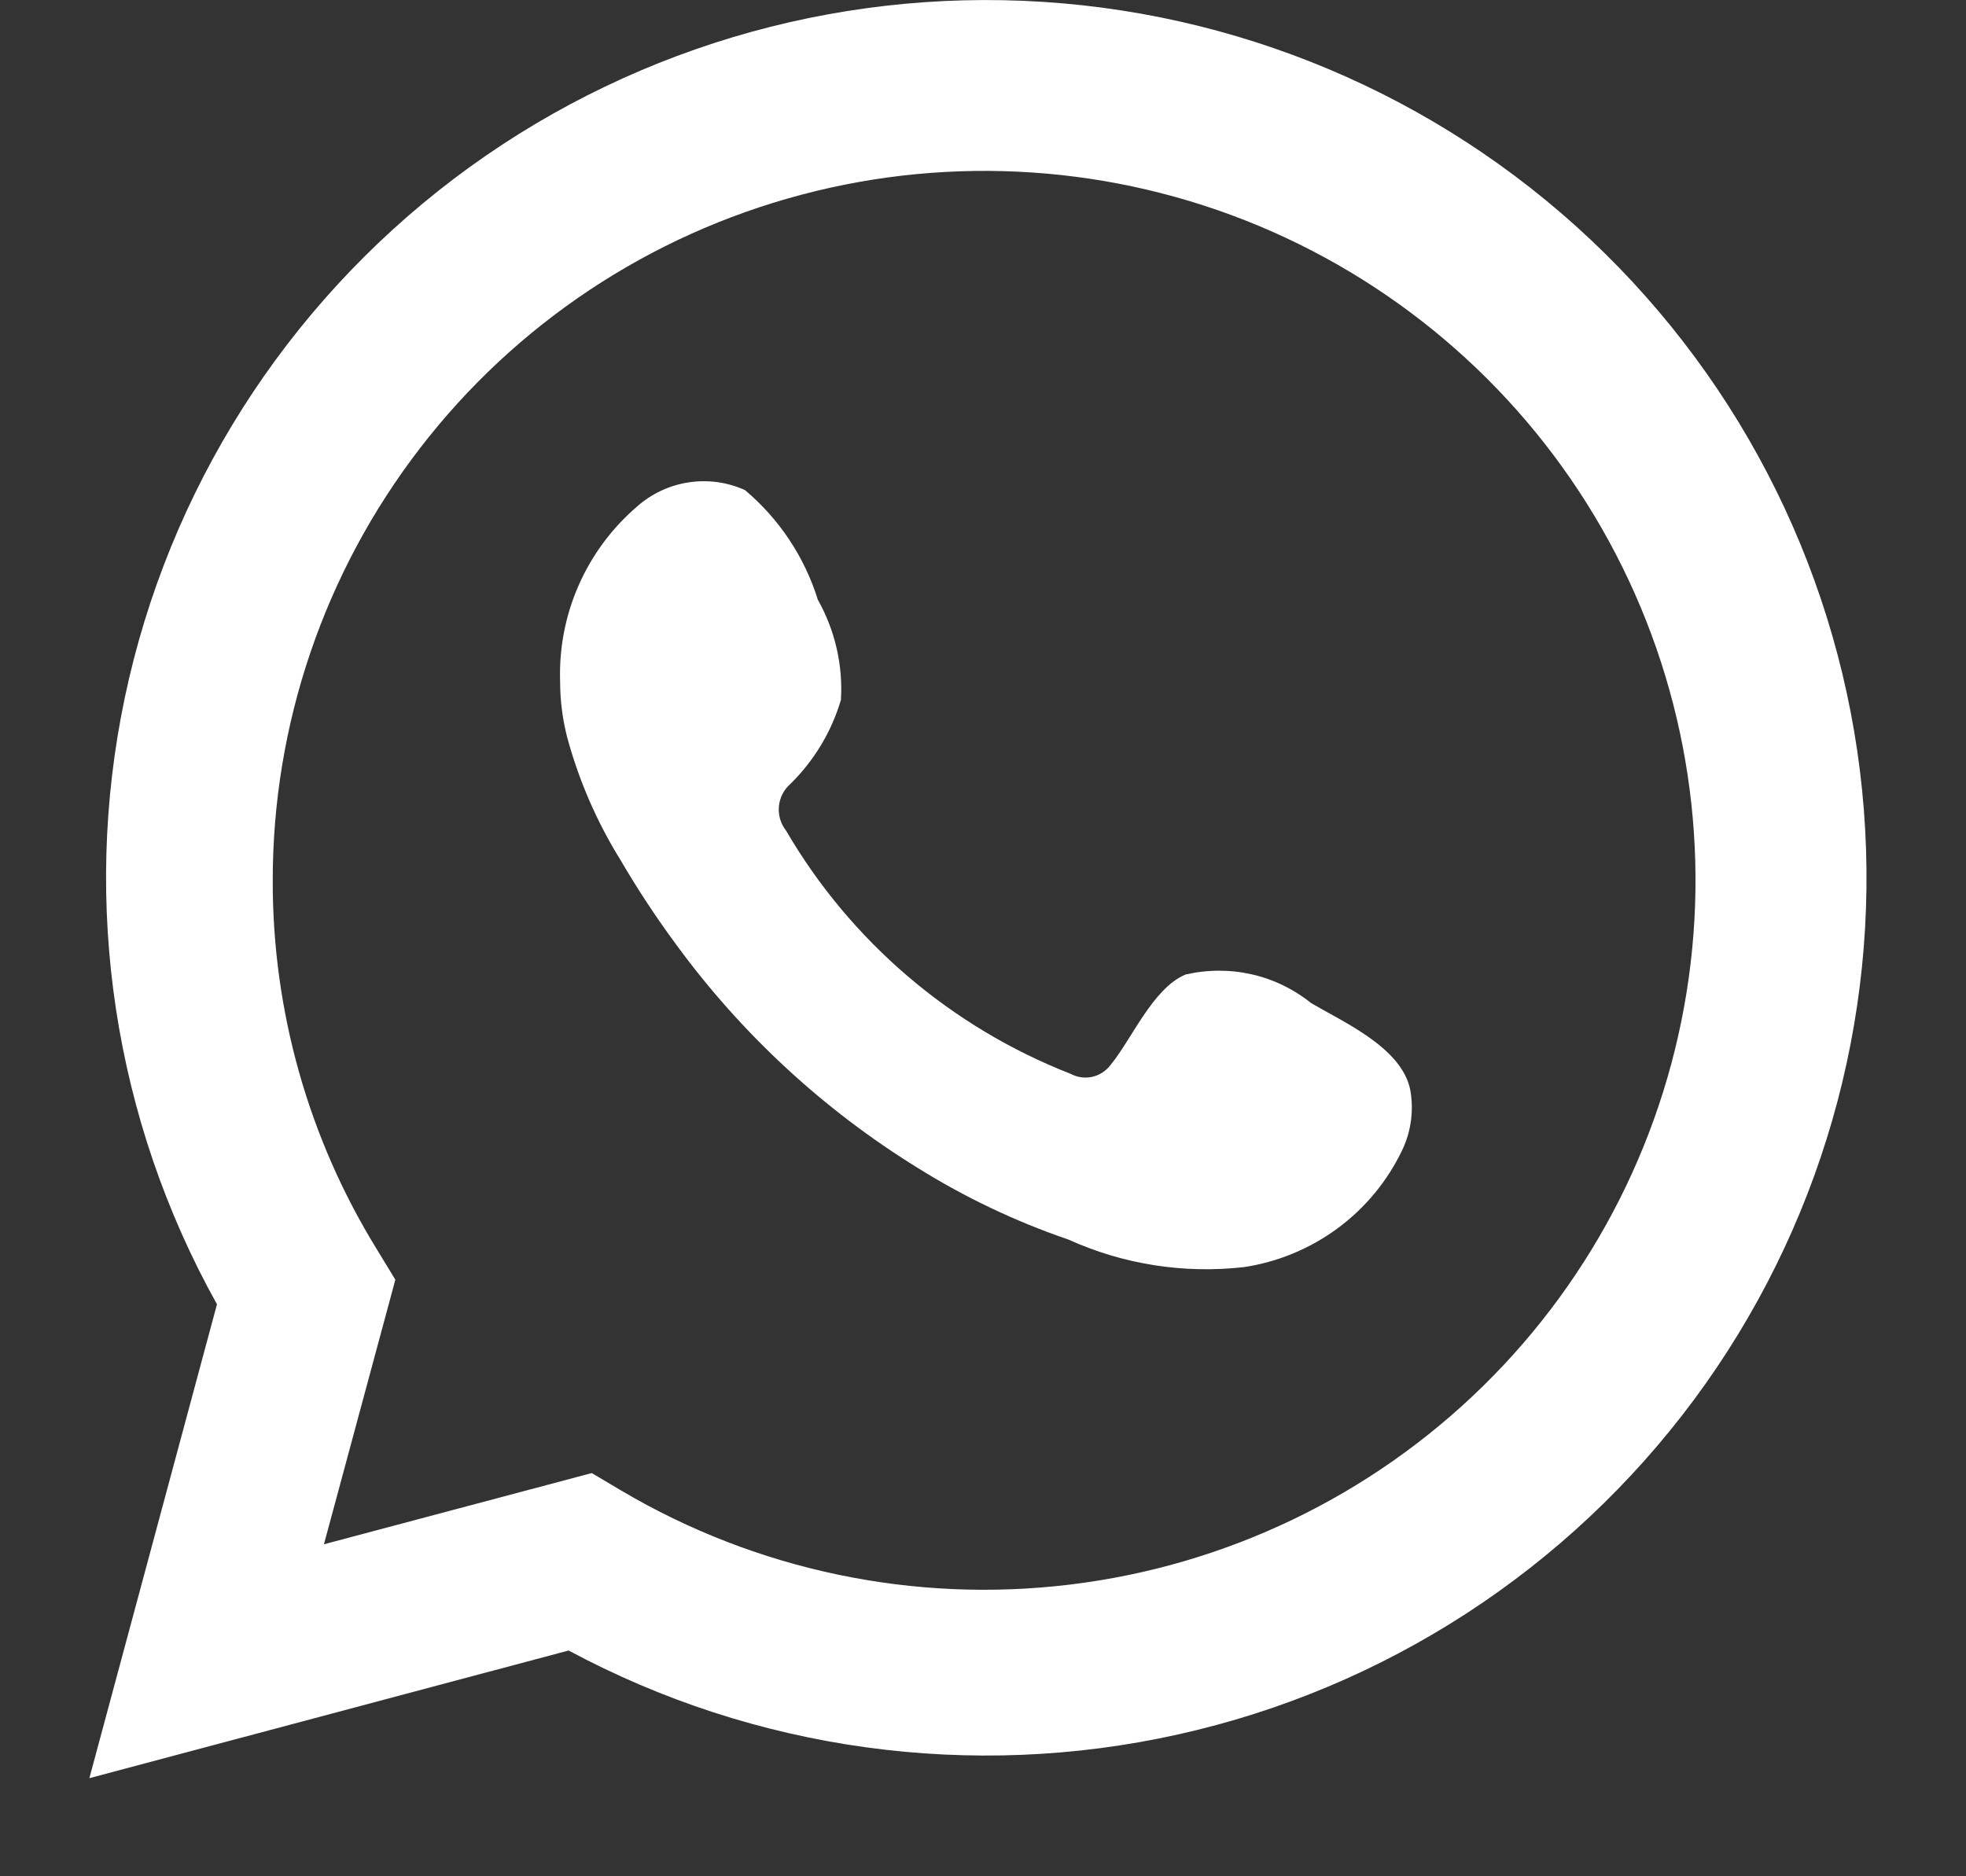 <svg width="22" height="21" viewBox="0 0 22 21" fill="none" xmlns="http://www.w3.org/2000/svg">
<rect x="0" y="0" width="22" height="21" fill="#333333" stroke="none"/>
<path d="M1 19.902L2.428 14.598C1.276 12.531 0.91 10.12 1.397 7.806C1.884 5.492 3.192 3.431 5.079 2.001C6.967 0.571 9.308 -0.132 11.673 0.021C14.039 0.173 16.269 1.172 17.956 2.833C19.643 4.494 20.673 6.706 20.857 9.063C21.041 11.42 20.366 13.764 18.957 15.665C17.547 17.566 15.498 18.897 13.185 19.412C10.872 19.928 8.45 19.594 6.363 18.473L1 19.902ZM6.622 16.487L6.954 16.684C8.465 17.577 10.23 17.947 11.974 17.735C13.718 17.524 15.343 16.743 16.595 15.514C17.848 14.285 18.657 12.677 18.898 10.941C19.139 9.206 18.797 7.439 17.926 5.917C17.055 4.395 15.704 3.204 14.084 2.527C12.463 1.851 10.663 1.729 8.966 2.18C7.268 2.63 5.767 3.628 4.698 5.019C3.628 6.409 3.049 8.113 3.052 9.865C3.051 11.318 3.453 12.743 4.216 13.981L4.424 14.323L3.625 17.284L6.622 16.487Z" fill="white"/>
<path fill-rule="evenodd" clip-rule="evenodd" d="M14.672 11.227C14.478 11.071 14.25 10.96 14.007 10.905C13.763 10.85 13.51 10.851 13.267 10.907C12.901 11.059 12.665 11.631 12.429 11.917C12.379 11.985 12.306 12.033 12.223 12.052C12.141 12.071 12.054 12.058 11.979 12.018C10.642 11.495 9.52 10.537 8.797 9.298C8.736 9.221 8.707 9.123 8.716 9.024C8.726 8.926 8.773 8.835 8.848 8.771C9.111 8.511 9.305 8.189 9.41 7.834C9.434 7.444 9.344 7.054 9.152 6.713C9.003 6.234 8.72 5.808 8.336 5.485C8.139 5.396 7.919 5.366 7.705 5.399C7.49 5.432 7.29 5.526 7.128 5.67C6.846 5.912 6.623 6.214 6.474 6.554C6.325 6.893 6.255 7.262 6.268 7.633C6.268 7.841 6.295 8.048 6.346 8.249C6.477 8.734 6.678 9.197 6.942 9.623C7.133 9.95 7.341 10.266 7.566 10.571C8.297 11.571 9.215 12.421 10.27 13.072C10.8 13.403 11.366 13.672 11.957 13.874C12.571 14.152 13.249 14.258 13.919 14.182C14.301 14.125 14.662 13.974 14.972 13.745C15.282 13.515 15.53 13.213 15.695 12.864C15.793 12.654 15.822 12.419 15.78 12.192C15.679 11.726 15.055 11.451 14.672 11.227Z" fill="white"/>
</svg>
